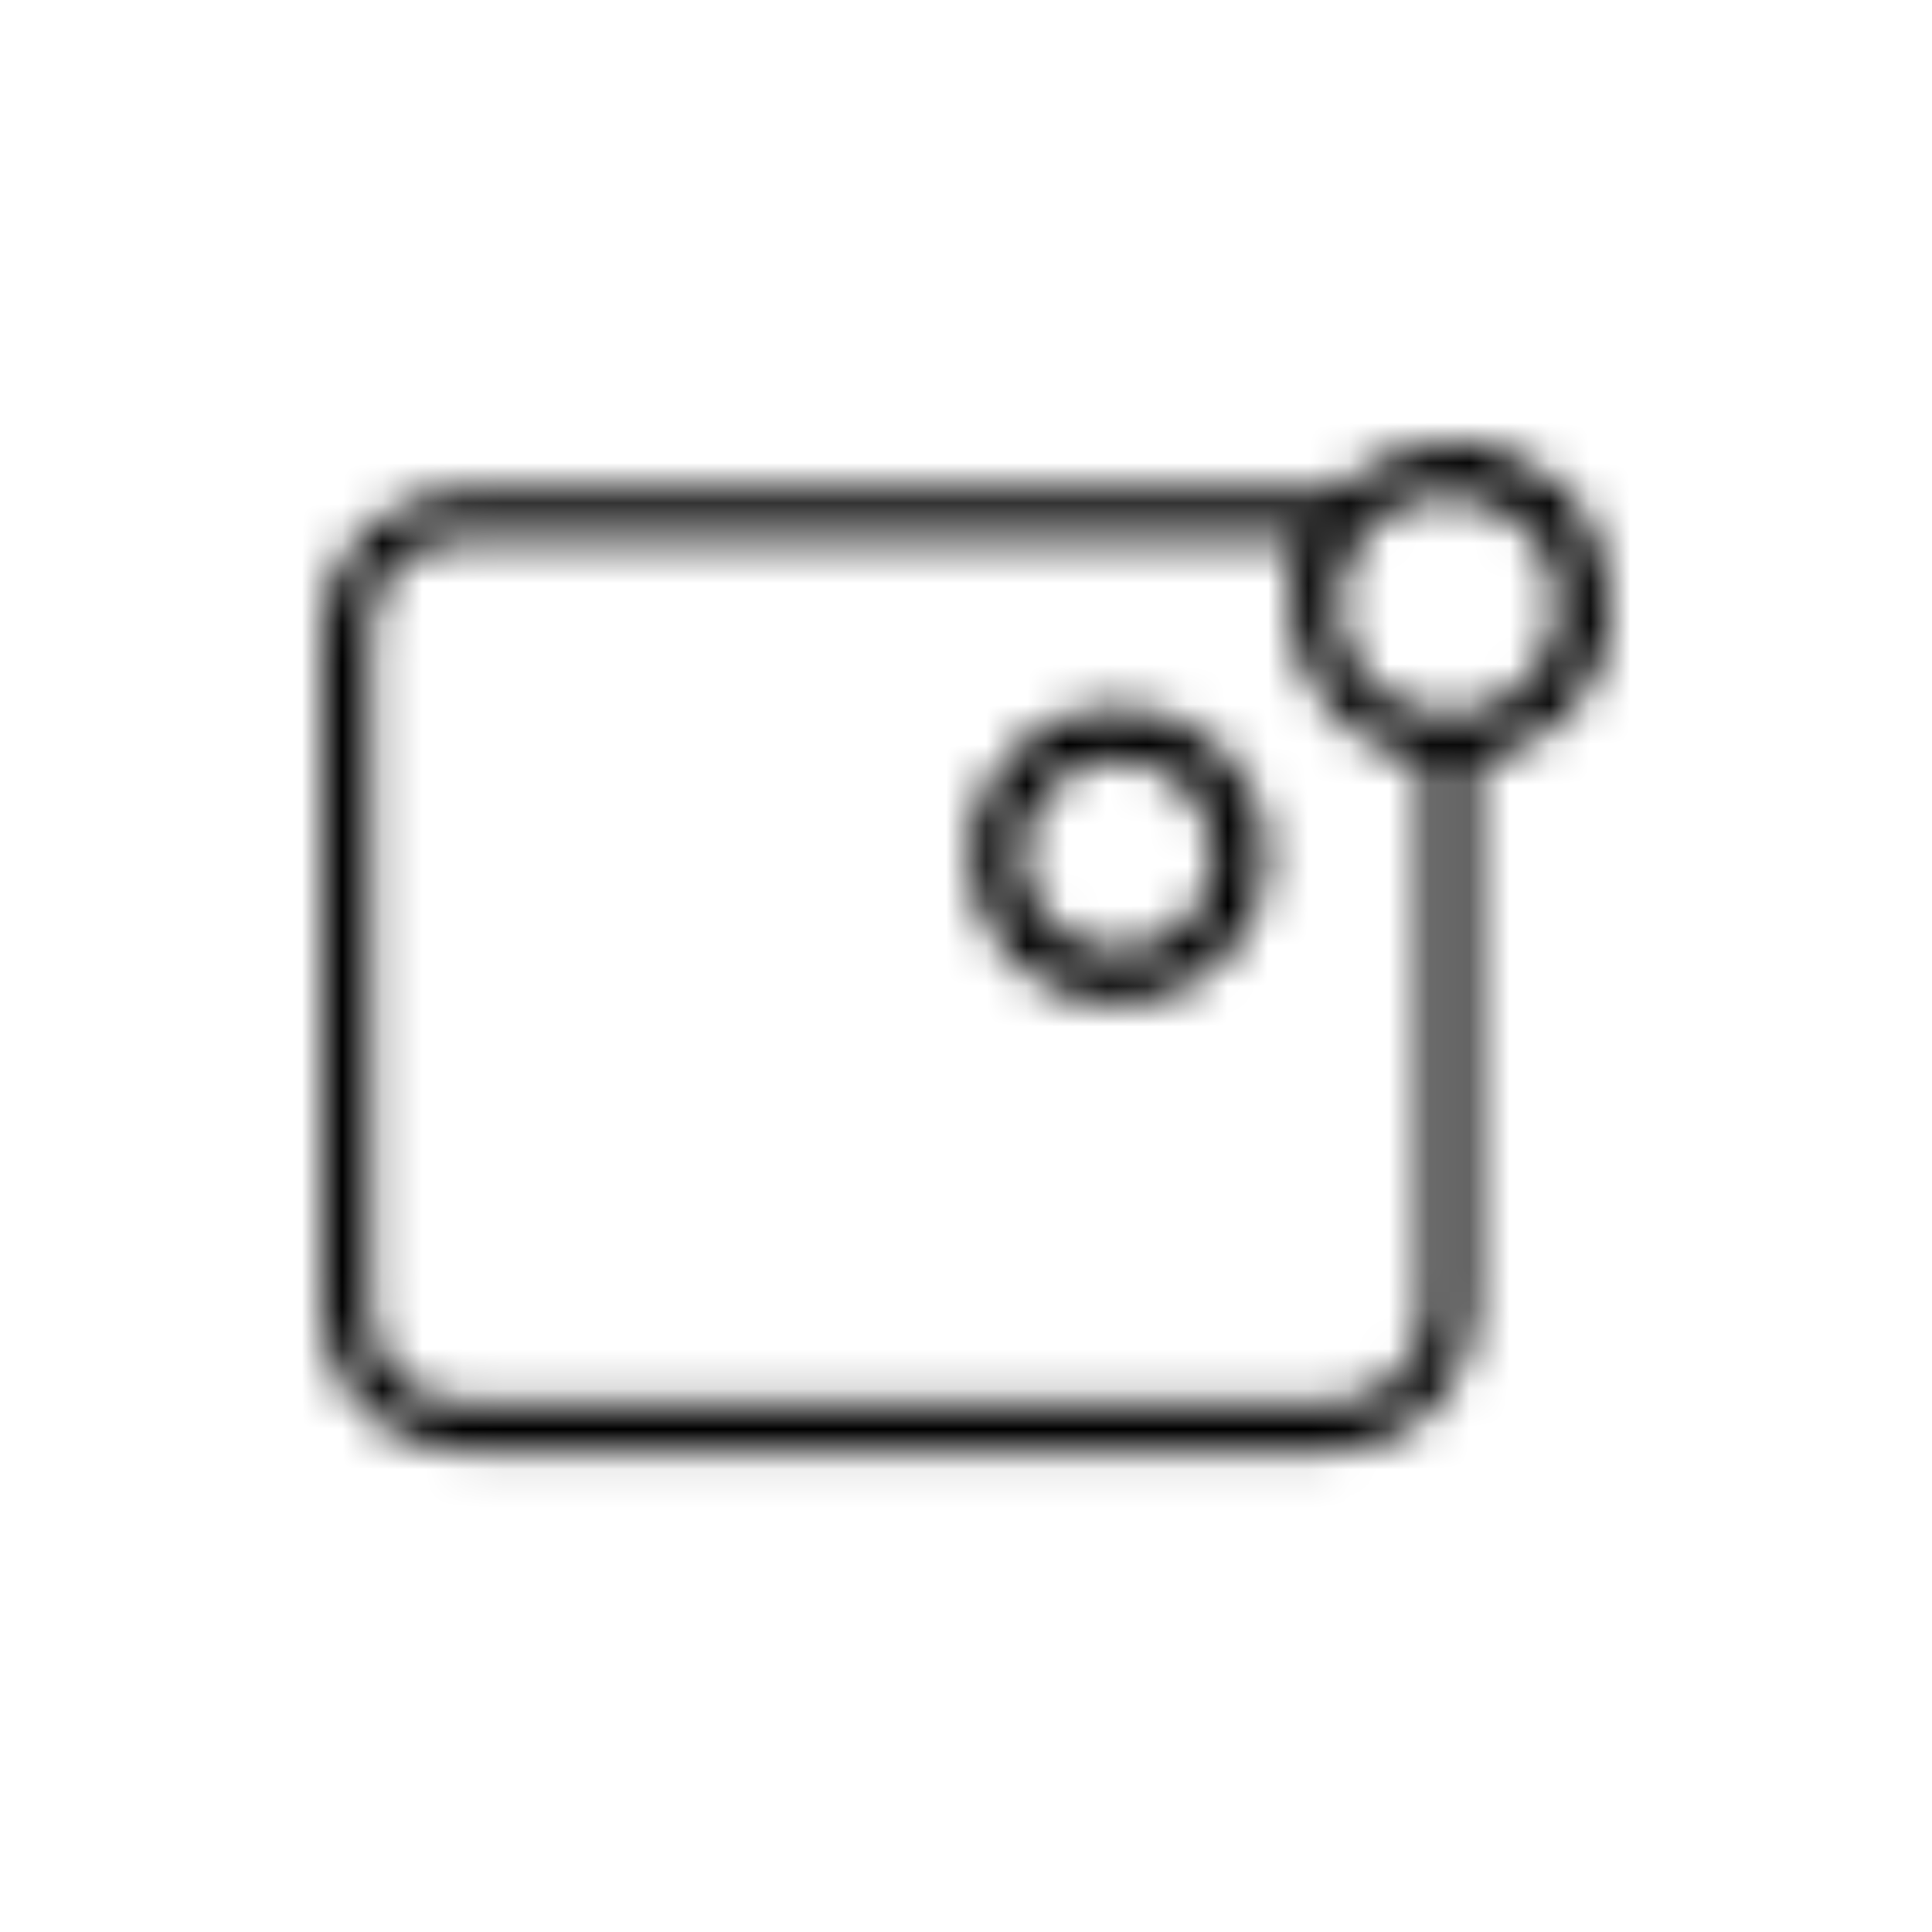 <svg viewBox="0 0 48 48" fill="none" xmlns="http://www.w3.org/2000/svg">
  <title>Zinc Soap Bar Glyph</title>
  <mask id="mask0" mask-type="alpha" maskUnits="userSpaceOnUse" x="8" y="11" width="32" height="26">
    <path d="M39.985 14.79C39.886 13.697 39.488 12.704 38.694 12.008C37.899 11.313 36.906 10.916 35.813 11.015C34.82 11.114 33.826 11.512 33.131 12.207H11.477C9.589 12.207 8 13.796 8 15.684V32.57C8 34.458 9.589 36.047 11.477 36.047H33.131C35.018 36.047 36.608 34.458 36.608 32.57V18.962C37.502 18.862 38.296 18.366 38.992 17.67C39.687 16.876 40.084 15.882 39.985 14.79ZM33.131 34.855H11.477C10.185 34.855 9.192 33.861 9.192 32.57V15.684C9.192 14.392 10.185 13.399 11.477 13.399H32.336C32.138 13.995 31.939 14.492 32.038 15.187C32.138 17.074 33.628 18.664 35.416 18.962V32.57C35.416 33.861 34.323 34.855 33.131 34.855ZM37.998 16.876C37.502 17.472 36.806 17.77 36.111 17.77C34.621 17.869 33.33 16.677 33.23 15.187C33.23 14.492 33.429 13.697 33.926 13.2C34.422 12.604 35.118 12.306 35.813 12.306H35.912C36.608 12.306 37.204 12.604 37.8 13.002C38.396 13.498 38.694 14.194 38.694 14.889C38.793 15.584 38.495 16.379 37.998 16.876Z" fill="white"/>
    <path d="M27.767 17.571C25.78 17.571 24.092 19.16 24.092 21.246C24.092 23.332 25.681 24.922 27.767 24.922C29.853 24.922 31.442 23.332 31.442 21.246C31.442 19.16 29.754 17.571 27.767 17.571ZM27.767 23.63C26.476 23.63 25.383 22.538 25.383 21.246C25.383 19.955 26.476 18.862 27.767 18.862C29.058 18.862 30.151 19.955 30.151 21.246C30.151 22.538 29.158 23.63 27.767 23.63Z" fill="white"/>
  </mask>
  <g mask="url(#mask0)">
    <rect width="48" height="48" fill="currentColor"/>
  </g>
</svg>

